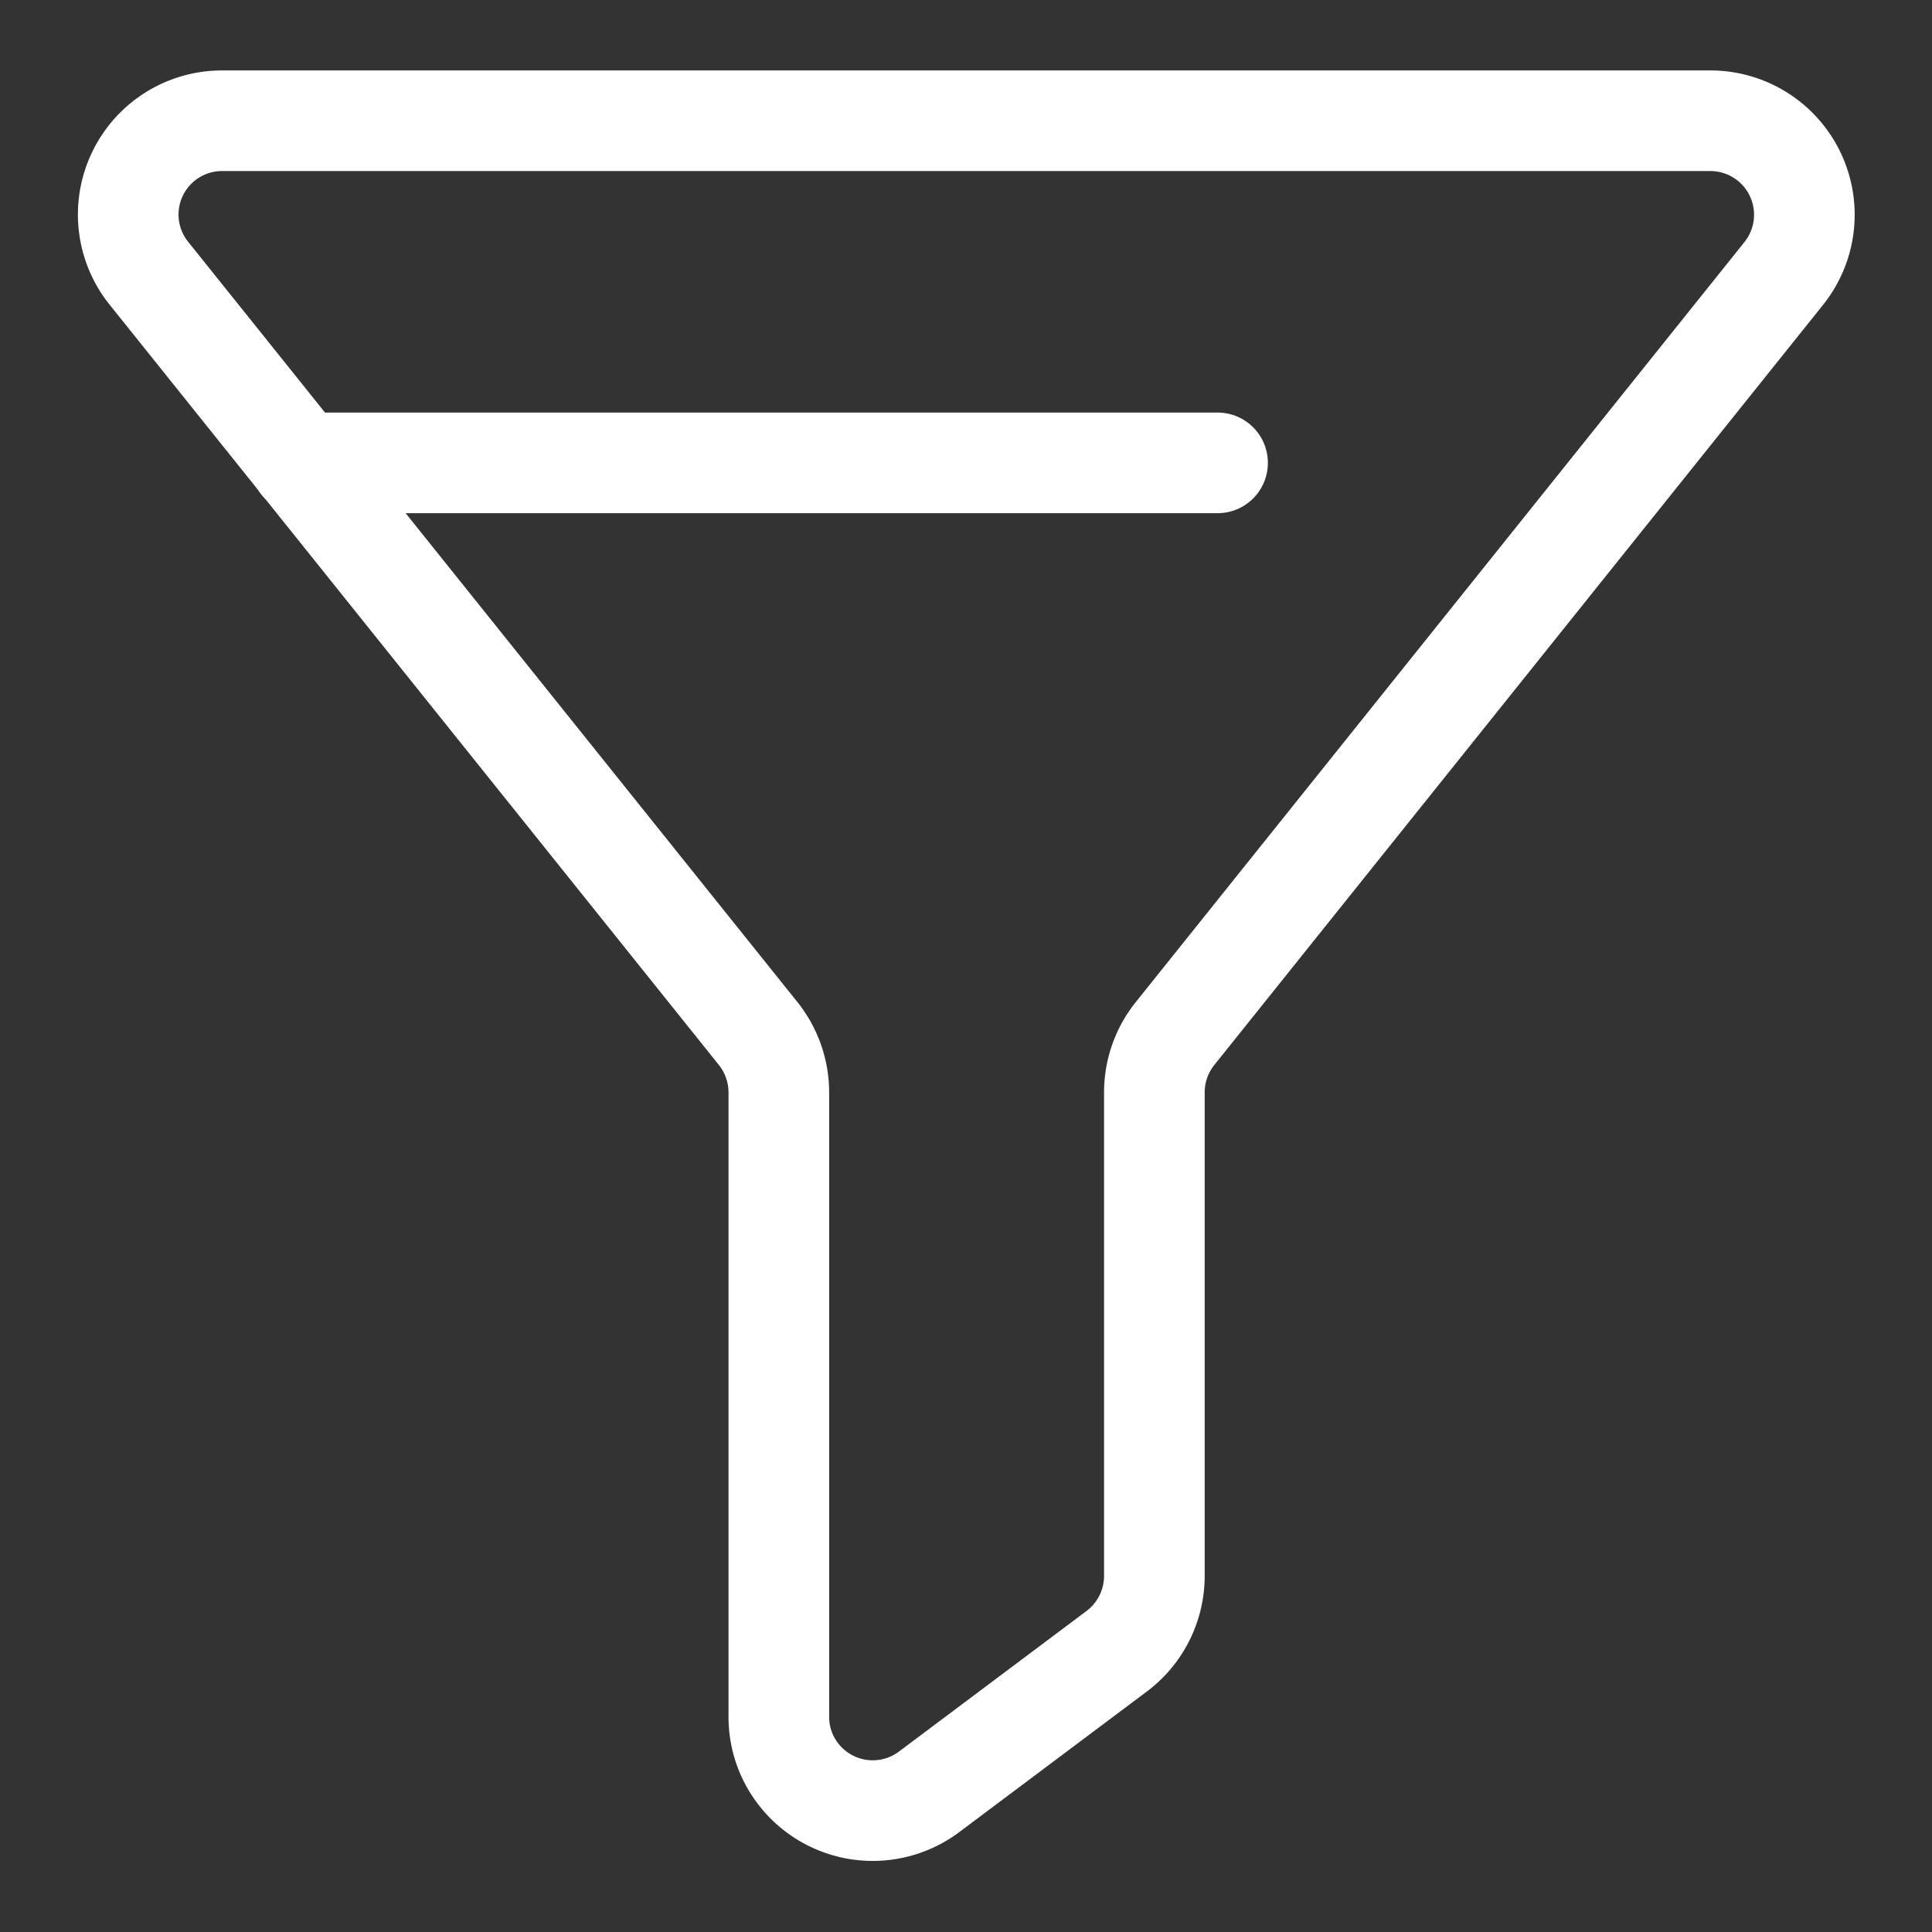 <svg id="Layer_1" data-name="Layer 1" xmlns="http://www.w3.org/2000/svg" viewBox="0 0 96 96"><rect x="0" y="0" width="96" height="96" fill="#333333" stroke="none"/><defs><style>.cls-1,.cls-2{fill:none;stroke:#fff;stroke-miterlimit:10;stroke-width:5px;}.cls-2{stroke-linecap:round;}</style></defs><title>ic_filter</title><path class="cls-1" d="M11,6H85a4.67,4.67,0,0,1,3.64,7.58L58.36,51.39a4.68,4.68,0,0,0-1,2.91v24a4.68,4.68,0,0,1-1.86,3.74l-9.34,7a4.67,4.67,0,0,1-6.53-.94,4.62,4.62,0,0,1-.93-2.8v-31a4.71,4.71,0,0,0-1-2.91L7.4,13.58A4.66,4.66,0,0,1,11,6Z"/><line class="cls-2" x1="14.93" y1="23" x2="60.5" y2="23"/></svg>